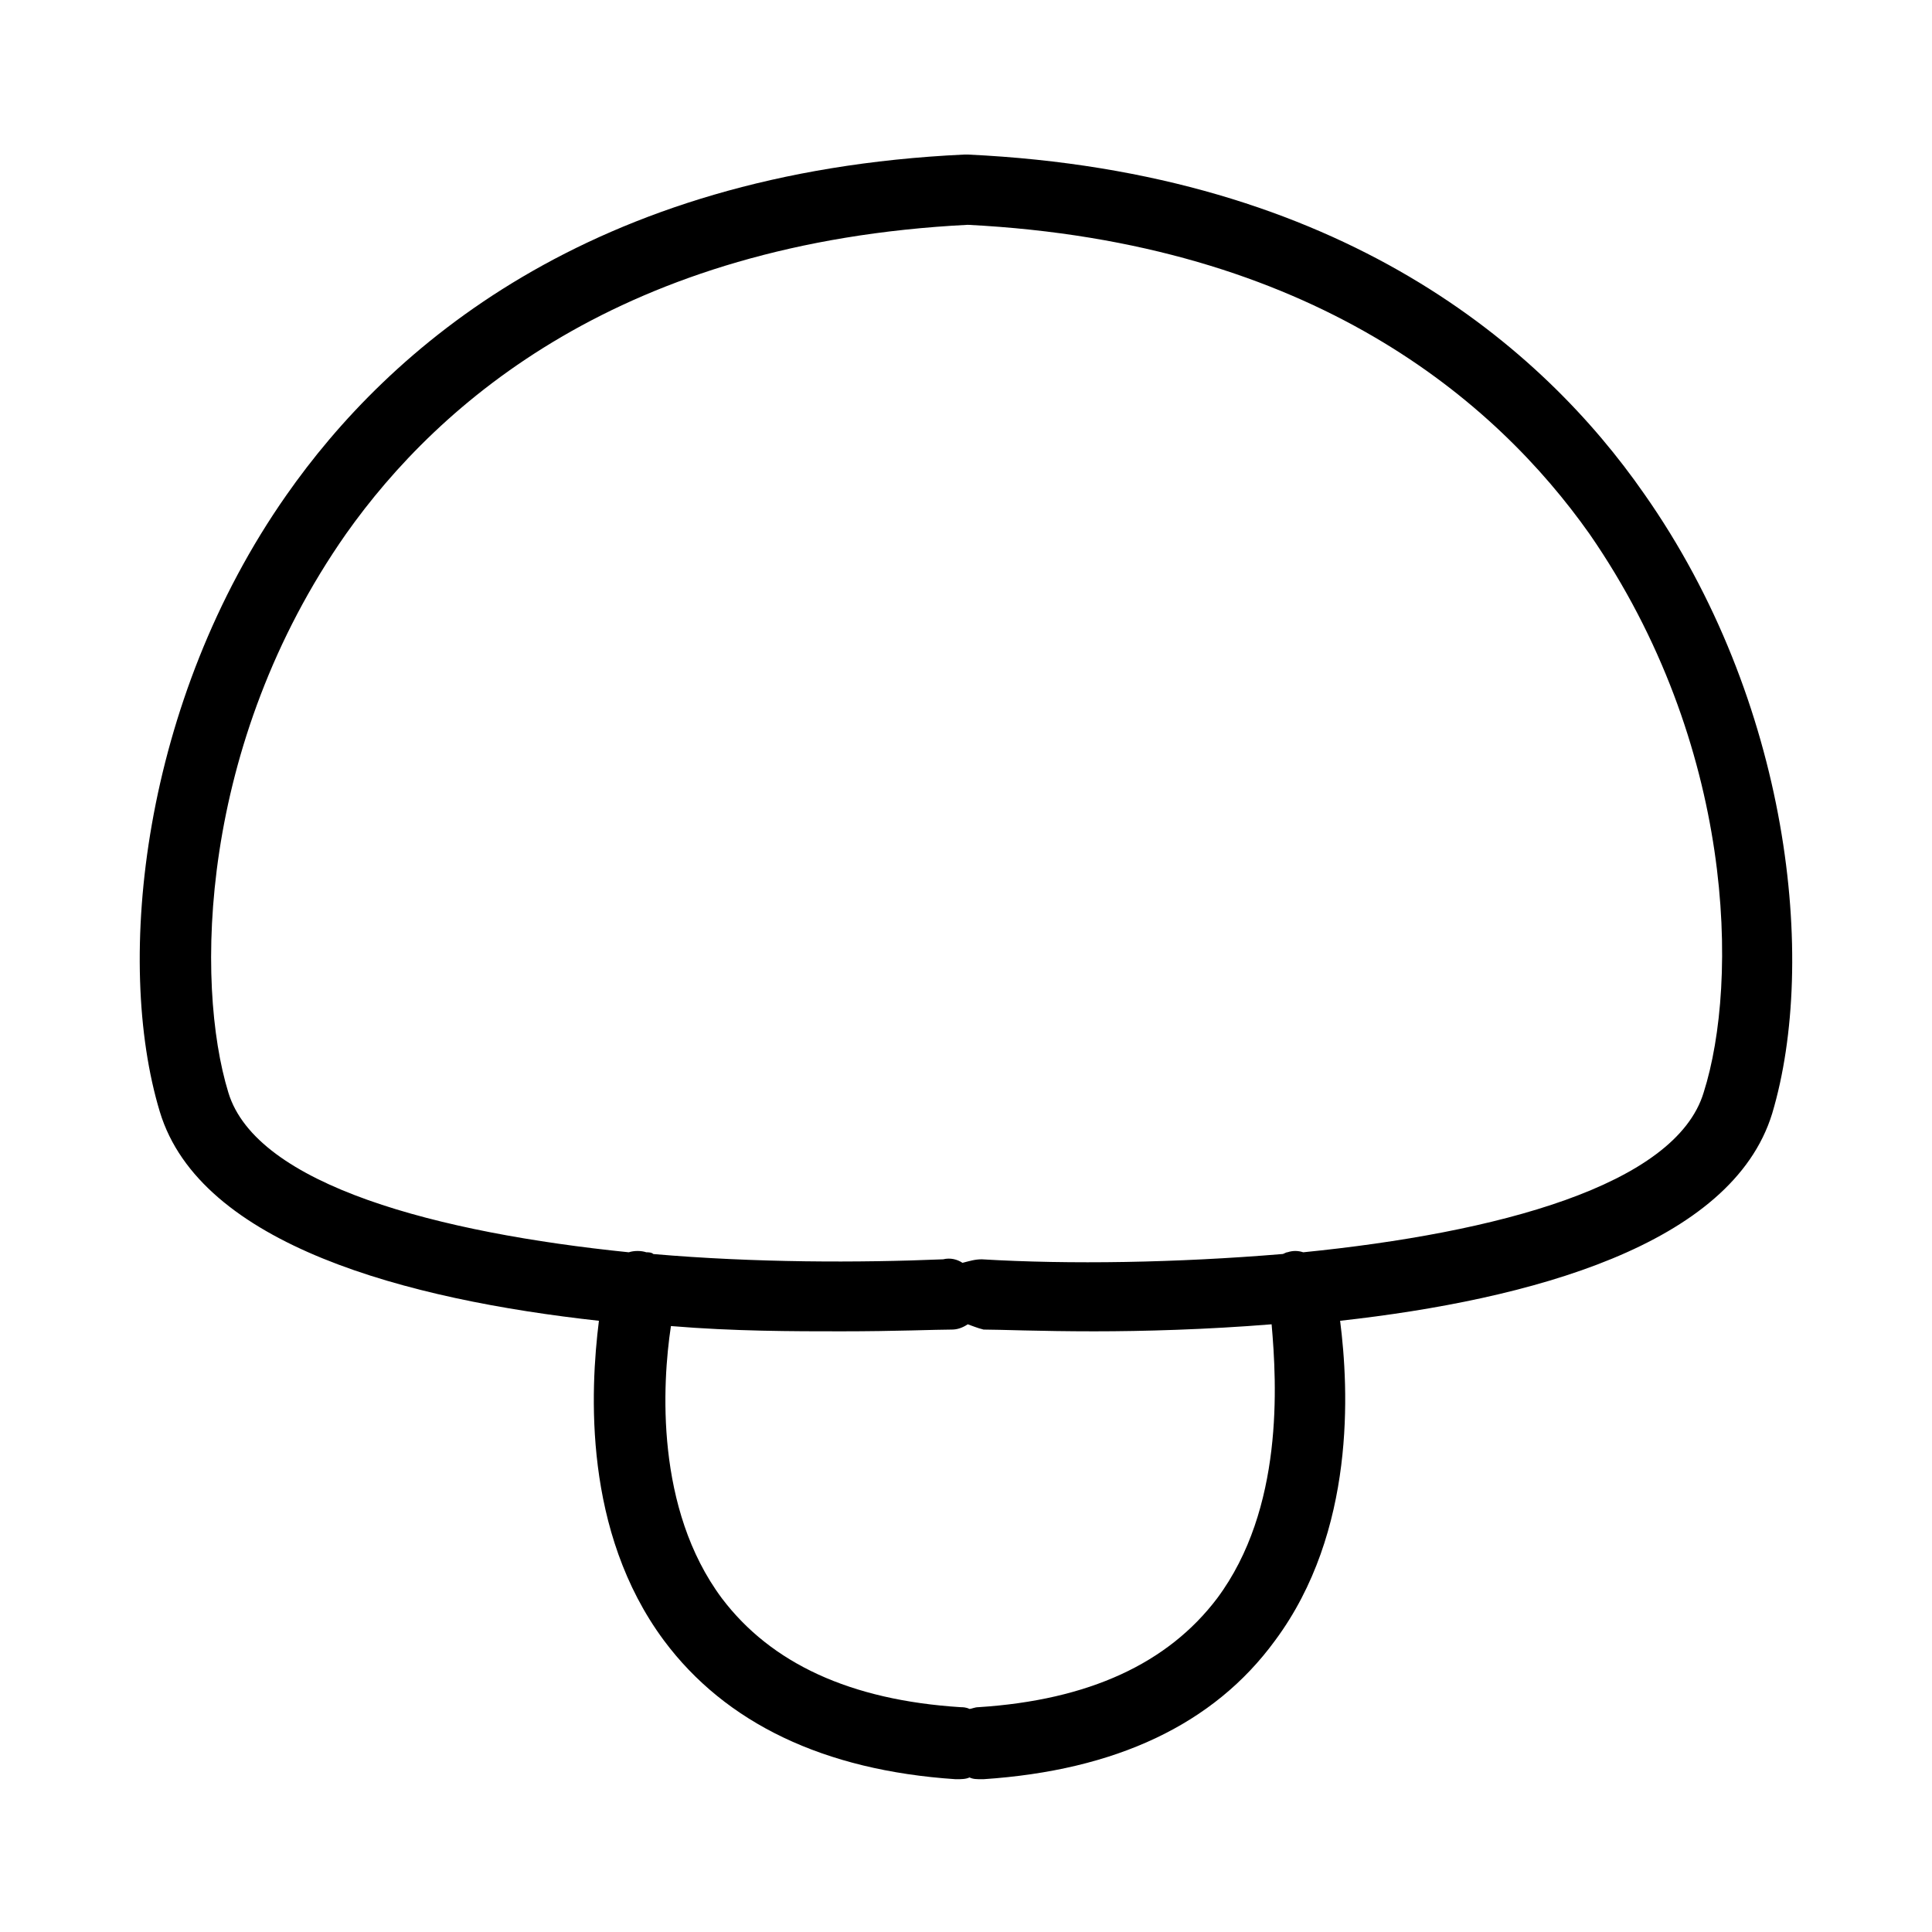 <?xml version="1.0" encoding="utf-8"?>
<!-- Generator: Adobe Illustrator 19.1.0, SVG Export Plug-In . SVG Version: 6.00 Build 0)  -->
<svg version="1.1" xmlns="http://www.w3.org/2000/svg" xmlns:xlink="http://www.w3.org/1999/xlink" x="0px" y="0px"
	 viewBox="0 0 110 110" style="enable-background:new 0 0 110 110;" xml:space="preserve">
<style type="text/css">
	.st0{fill:none;}
</style>
<g id="レイヤー_1">
	<path d="M93.6,28.1C87.9,19.9,76.5,9.8,55.1,8.8c0,0,0,0-0.1,0c0,0,0,0-0.1,0c-21.4,1-32.8,11.1-38.6,19.4
		C8.1,39.9,6.5,54.7,9.1,63.3c2.3,7.6,14.1,10.7,25,11.9c-0.5,4-0.9,12,3.7,18.2c3.5,4.7,9.1,7.4,16.6,7.9c0,0,0.1,0,0.1,0
		c0.2,0,0.5,0,0.7-0.1c0.2,0.1,0.4,0.1,0.7,0.1c0,0,0.1,0,0.1,0c7.5-0.5,13.1-3.1,16.6-7.9c4.6-6.2,4.2-14.3,3.7-18.2
		c10.8-1.2,22.3-4.3,24.6-11.8C103.5,54.7,101.9,39.9,93.6,28.1z M69.3,91c-2.8,3.7-7.3,5.8-13.6,6.2c-0.2,0-0.4,0.1-0.5,0.1
		c-0.2-0.1-0.4-0.1-0.5-0.1c-6.3-0.4-10.8-2.5-13.6-6.2c-3.8-5.1-3.4-12.2-2.9-15.5c3.6,0.3,7,0.3,9.7,0.3c3.1,0,5.4-0.1,6.3-0.1
		c0.3,0,0.6-0.1,0.9-0.3c0.3,0.1,0.5,0.2,0.9,0.3c0.9,0,3.2,0.1,6.3,0.1c2.8,0,6.4-0.1,10.1-0.4C72.7,78.8,73.1,85.9,69.3,91z
		 M97,62.2c-1.6,5.3-11.8,8-22.8,9.1c-0.3-0.1-0.6-0.1-0.9,0c-0.1,0-0.2,0.1-0.3,0.1c-6,0.5-12.1,0.6-17.1,0.3
		c-0.4,0-0.7,0.1-1.1,0.2c-0.3-0.2-0.7-0.3-1.1-0.2c-4.8,0.2-10.7,0.2-16.5-0.3c-0.1-0.1-0.3-0.1-0.4-0.1c-0.3-0.1-0.7-0.1-1,0
		C25,70.2,14.6,67.5,13,62.2c-1.9-6.2-1.7-19.8,6.7-31.8c5.3-7.5,15.7-16.6,35.4-17.6c19.7,1,30.1,10.1,35.4,17.6
		C98.8,42.4,99,55.9,97,62.2z"/>
</g>
<g id="レイヤー_2">
</g>
<g id="レイヤー_3">
</g>
<g id="レイヤー_4">
</g>
<g id="レイヤー_5">
</g>
</svg>
